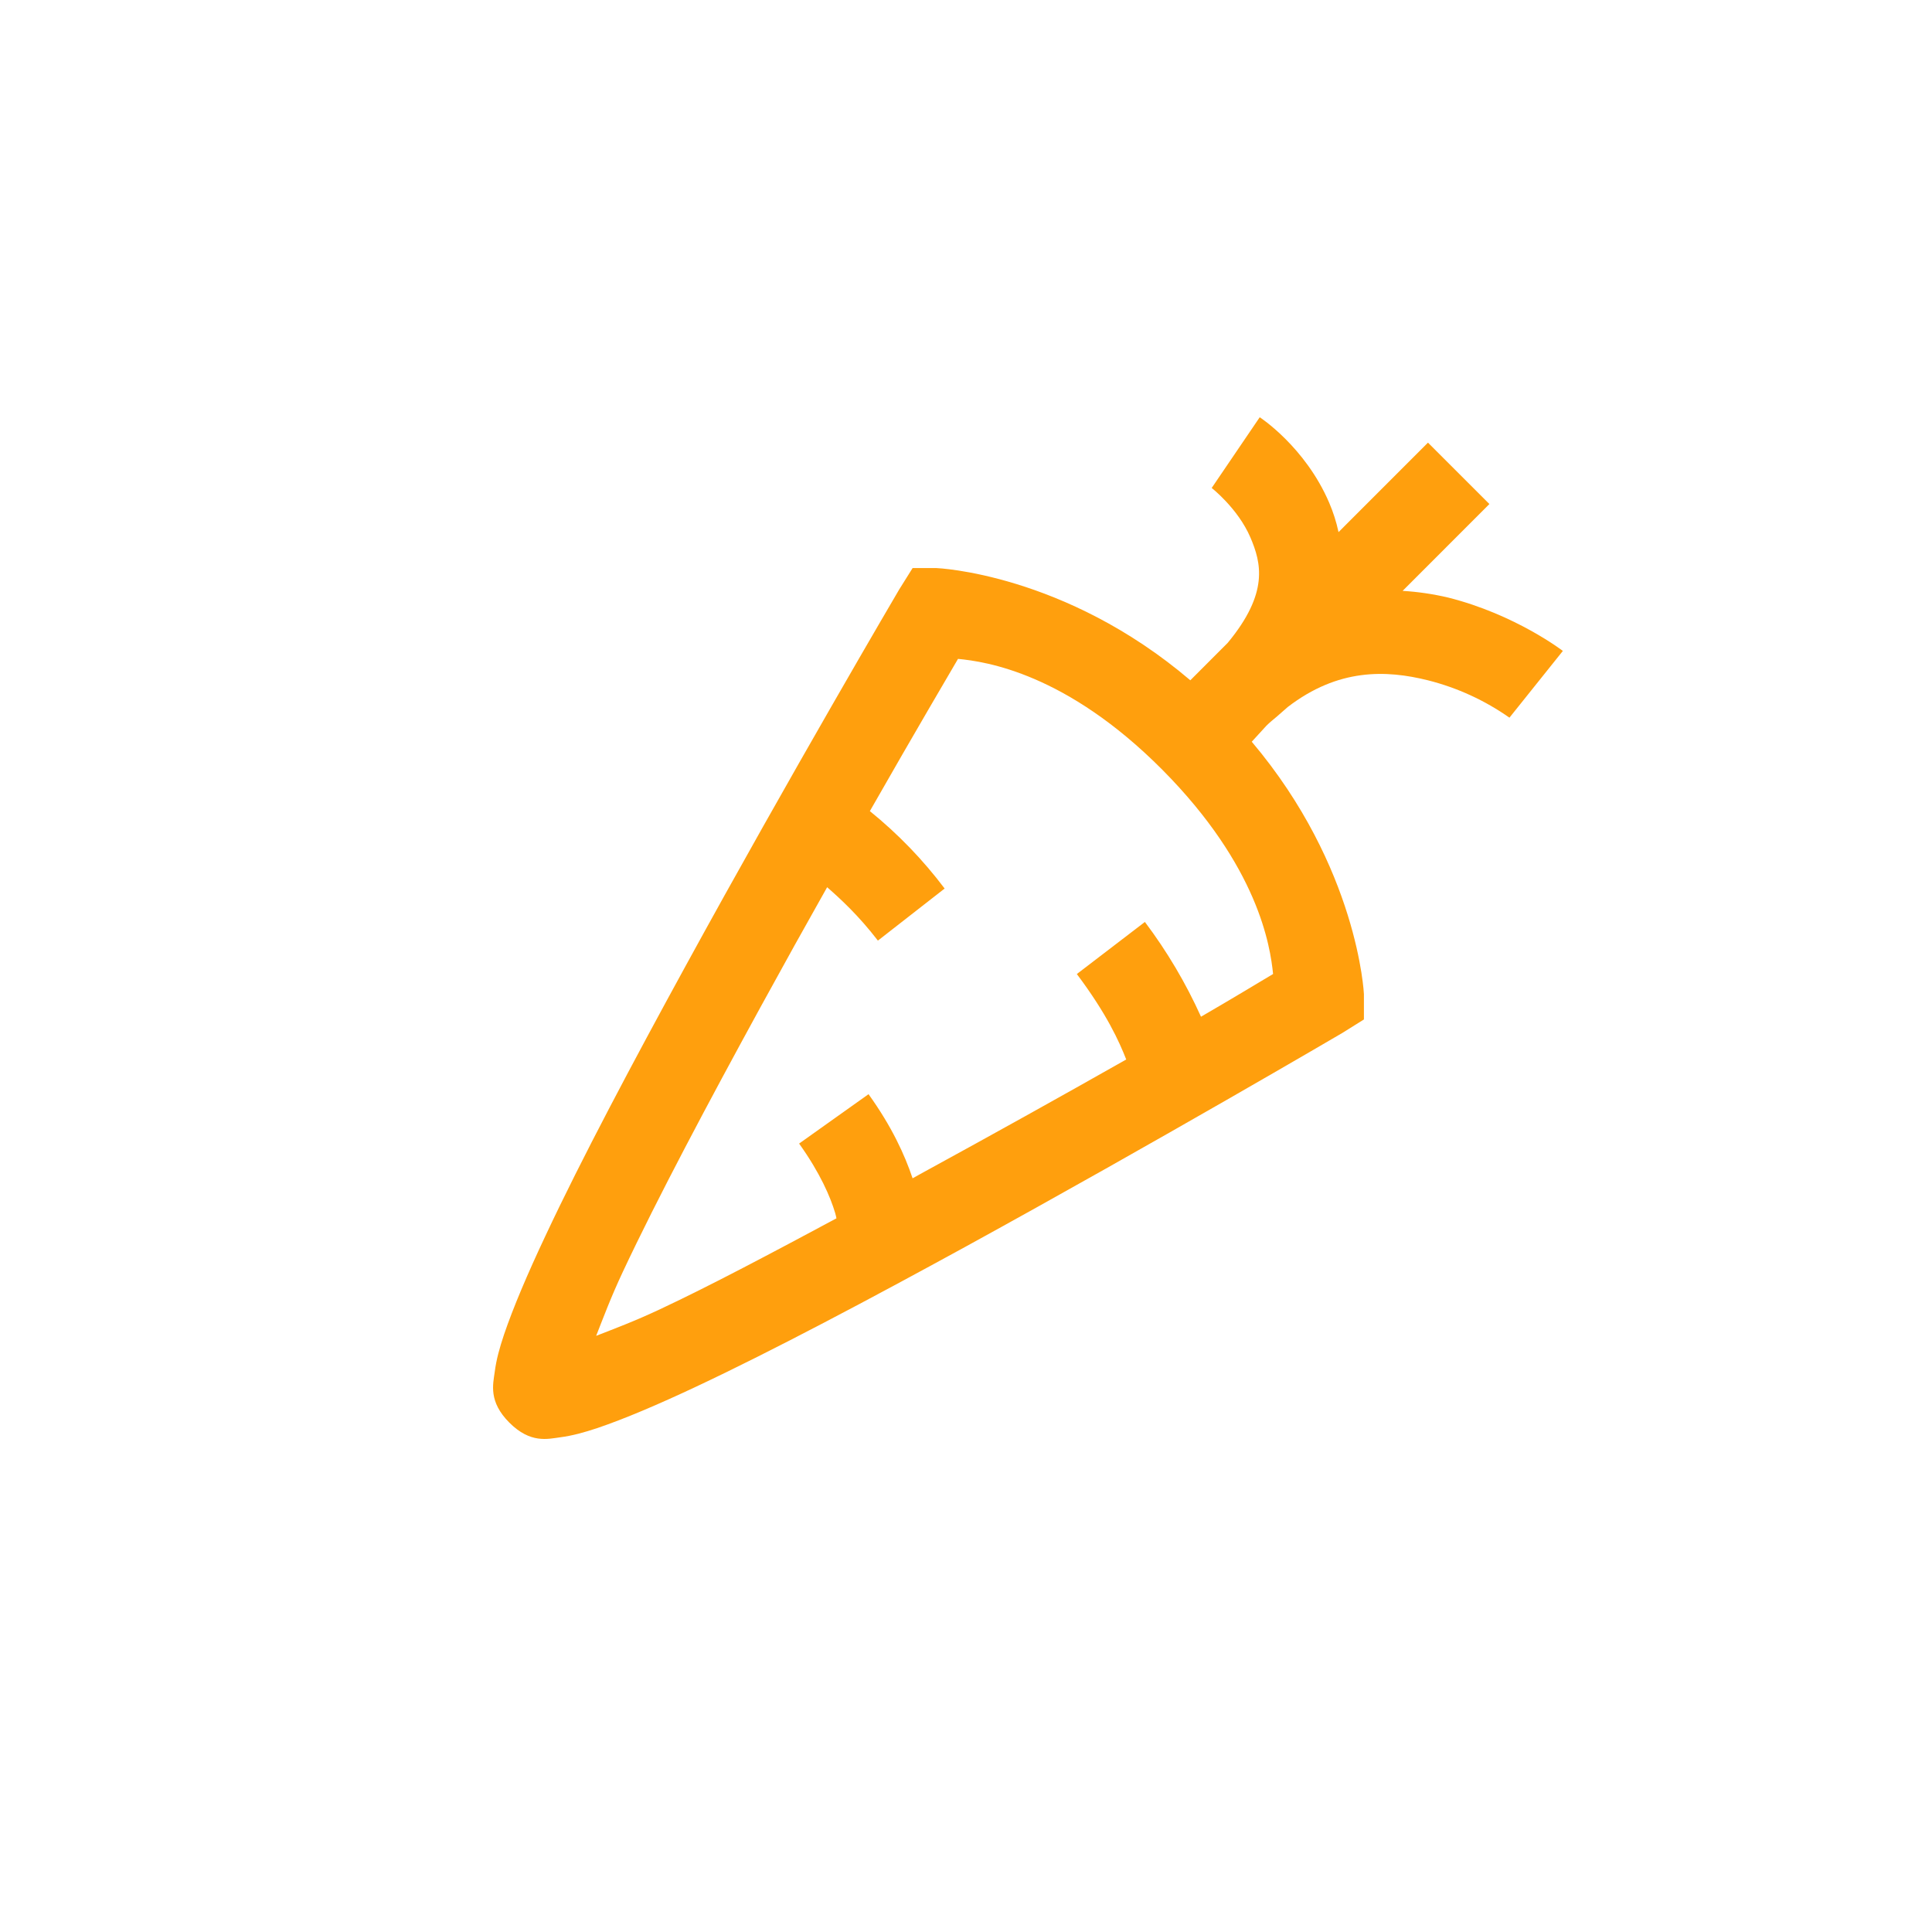 <svg width="260" height="260" viewBox="0 0 260 260" fill="none" xmlns="http://www.w3.org/2000/svg">
<path d="M169.531 56.147L163.063 65.669C163.063 65.669 166.587 68.412 168.272 72.322C169.733 75.754 170.791 79.779 165.219 86.513L160.188 91.55C143.254 77.129 126.044 76.45 126.044 76.45H122.813L121.013 79.325C121.013 79.325 106.35 104.257 92.263 130C85.219 142.868 78.25 155.967 73.409 166.3C70.976 171.463 69.067 175.96 67.831 179.594C67.227 181.411 66.796 182.94 66.578 184.625C66.348 186.31 65.721 188.621 68.55 191.456C71.385 194.285 73.696 193.652 75.381 193.428C77.066 193.204 78.595 192.778 80.412 192.175C84.052 190.938 88.543 189.029 93.712 186.597C104.027 181.75 117.126 174.792 130 167.743C155.72 153.632 180.675 138.993 180.675 138.993L183.55 137.193V133.778C183.55 133.778 182.785 116.775 168.456 99.818L170.428 97.662C170.923 97.168 171.371 96.828 171.866 96.403L173.303 95.144C180.088 89.934 186.511 90.141 192.175 91.555C196.104 92.548 199.818 94.251 203.134 96.581L210.322 87.6C210.322 87.6 203.939 82.683 194.866 80.412C192.859 79.94 190.817 79.64 188.759 79.515L200.438 67.831L192.169 59.568L180.134 71.609C179.844 70.252 179.422 68.927 178.875 67.653C175.638 60.109 169.531 56.153 169.531 56.153V56.147ZM128.919 88.669C132.697 89.031 143.501 90.601 156.416 103.584C169.353 116.614 170.946 127.332 171.325 131.075C170.382 131.639 165.466 134.606 161.625 136.825C159.588 132.308 157.056 128.03 154.075 124.072L144.916 131.081C148.958 136.469 150.62 140.177 151.563 142.581C142.557 147.683 133.512 152.714 124.428 157.675C123.871 157.962 123.376 158.278 122.813 158.572C121.755 155.426 120.03 151.631 116.884 147.25L107.541 153.897C110.37 157.853 111.761 161.107 112.394 163.241C112.503 163.603 112.503 163.689 112.566 163.959C103.97 168.565 95.661 172.987 88.853 176.178C85.305 177.846 82.787 178.766 80.228 179.772C81.24 177.213 82.16 174.695 83.822 171.147C88.468 161.245 95.345 148.331 102.325 135.572C105.695 129.419 108.259 124.813 111.313 119.397C113.153 121.013 115.533 123.192 118.144 126.584L127.125 119.575C124.209 115.704 120.83 112.205 117.063 109.156C123.083 98.599 127.89 90.446 128.925 88.669H128.919Z" fill="#FF9F0D"/>
</svg>
